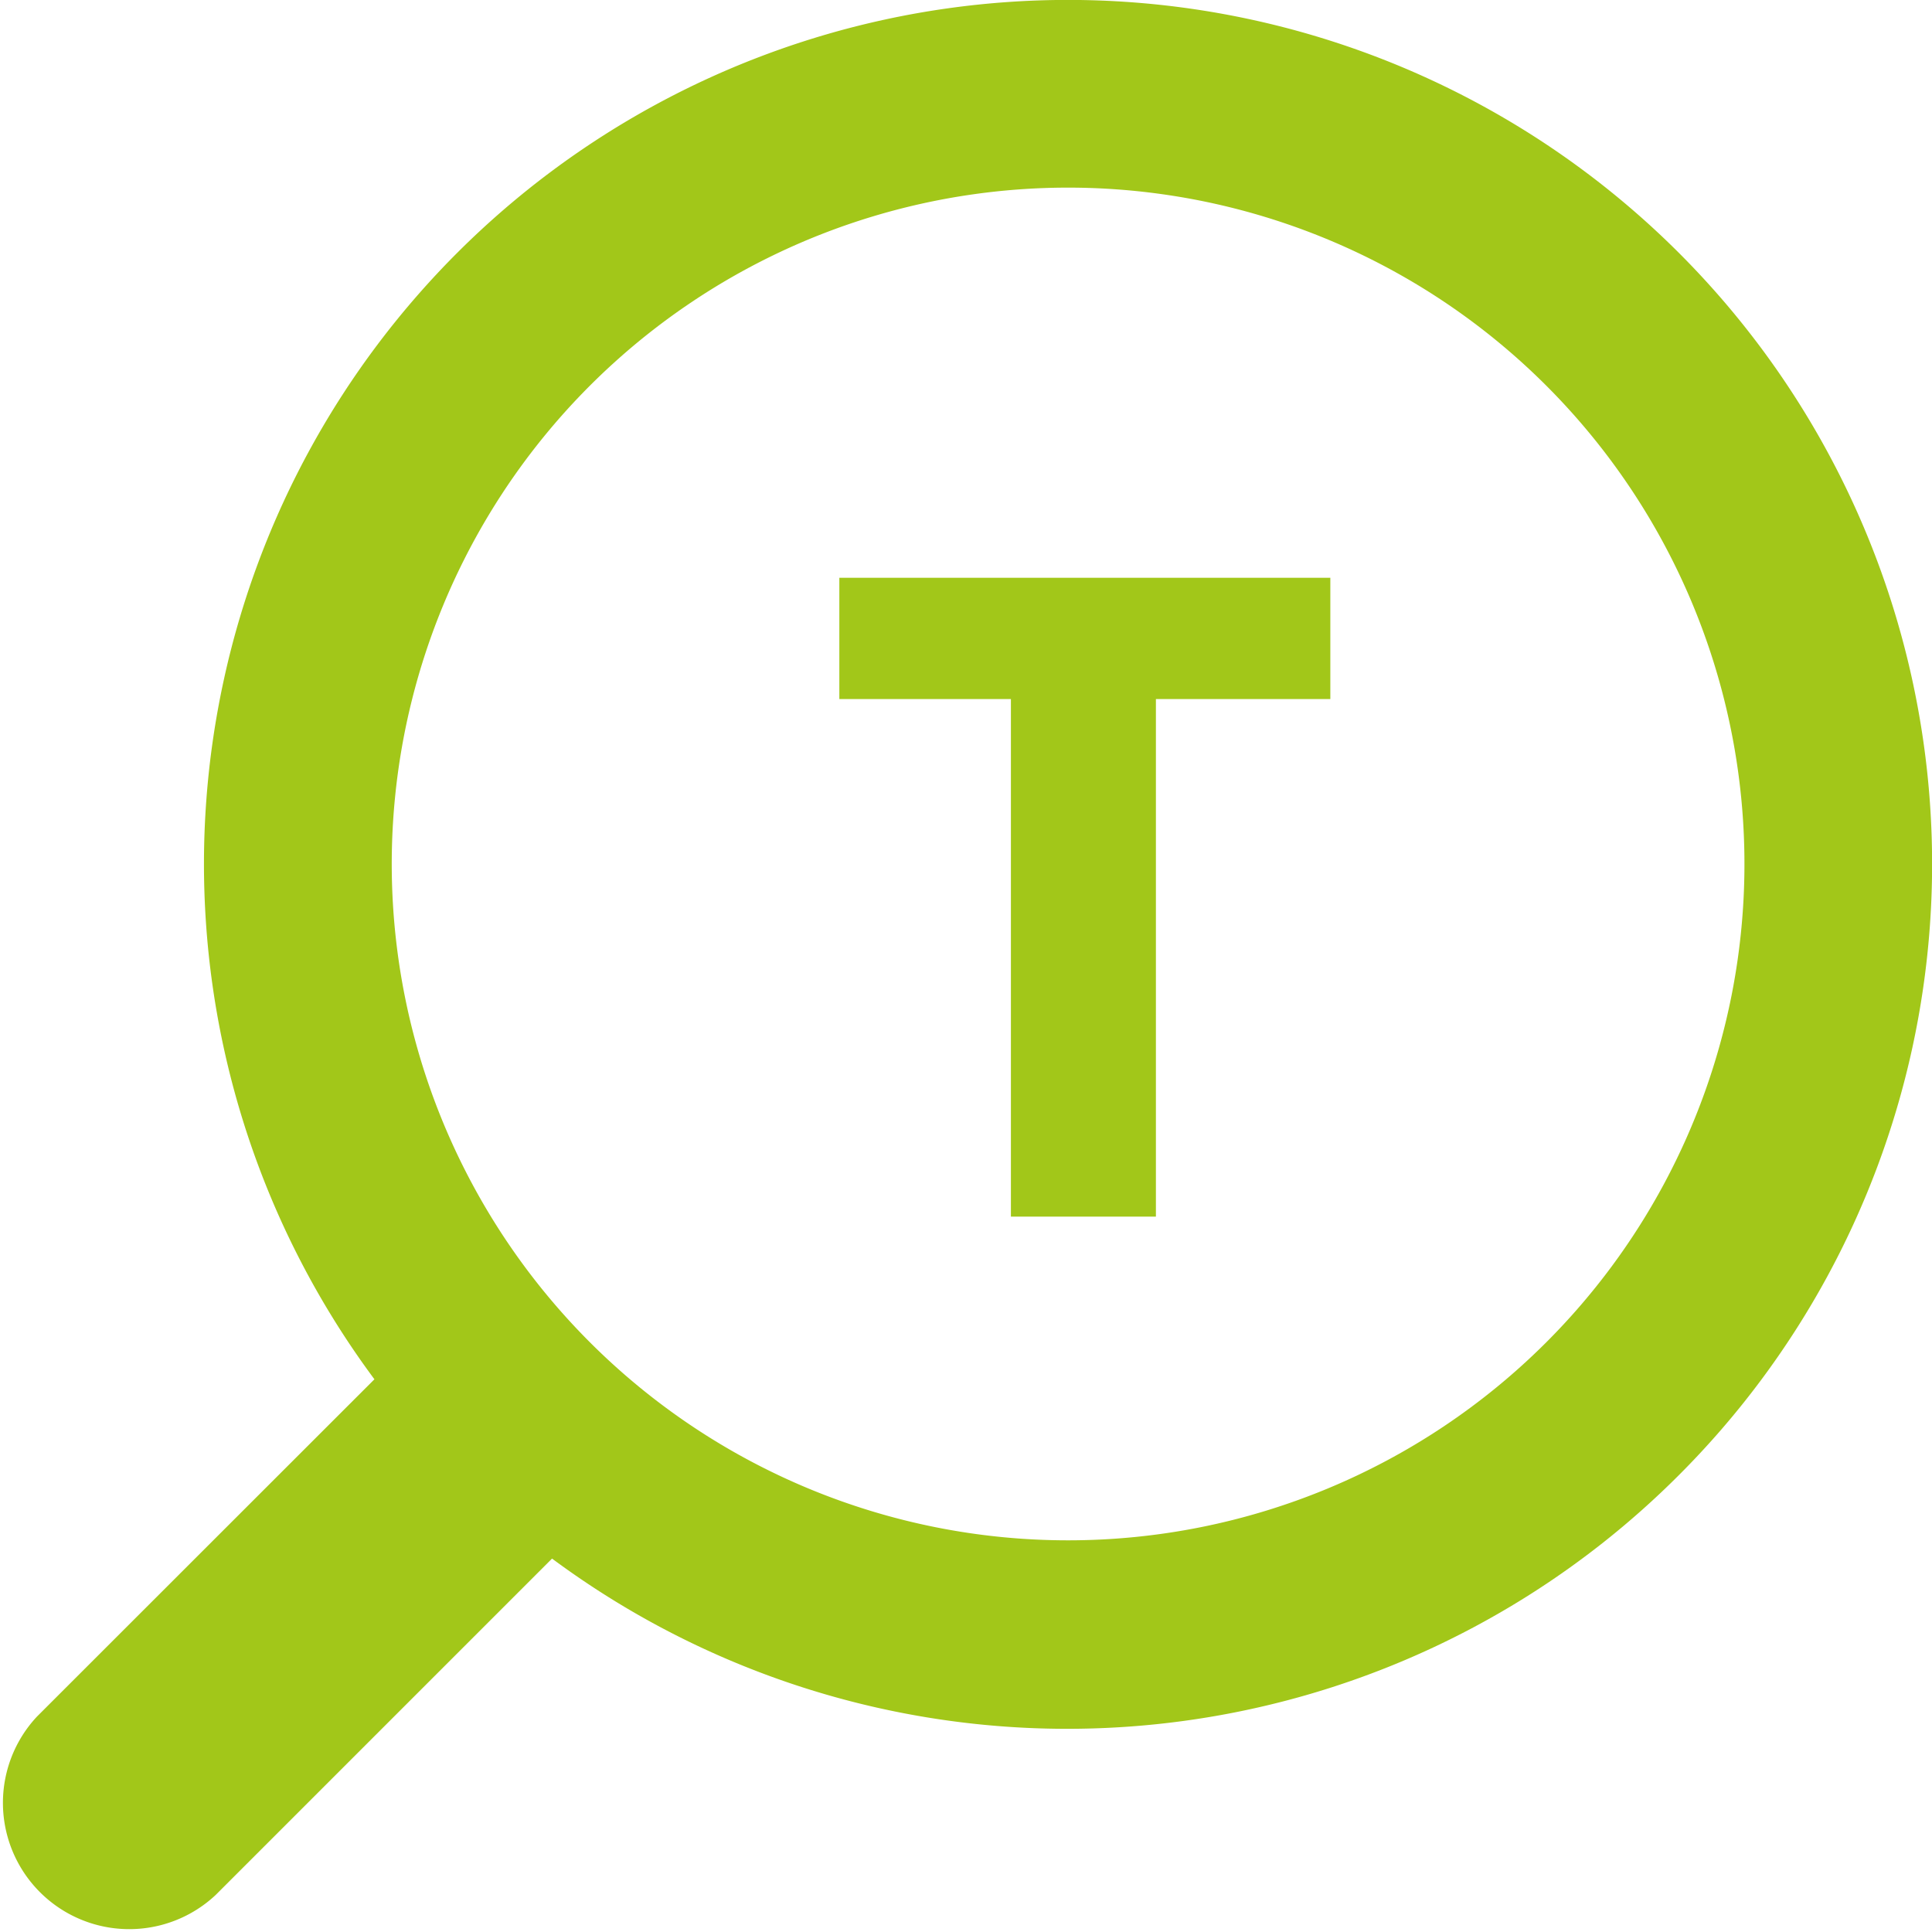 <svg xmlns="http://www.w3.org/2000/svg" viewBox="0 0 114.86 114.86"><defs><style>.cls-1{fill:#a2c719;}</style></defs><title>Ресурс 29icon</title><g id="Слой_2" data-name="Слой 2"><g id="Слой_1-2" data-name="Слой 1"><path class="cls-1" d="M99.82,87.69A51.37,51.37,0,1,0,22.26,82L2.2,102.05a7.51,7.51,0,0,0,10.62,10.61l20-20A51.39,51.39,0,0,0,99.82,87.69ZM35.07,79.8a40.21,40.21,0,1,1,56.86,0A40.21,40.21,0,0,1,35.07,79.8Z"/><path class="cls-1" d="M60.1,41.56H49.9V34.35H79.09v7.21H68.72V72.33H60.1Z"/></g></g></svg>